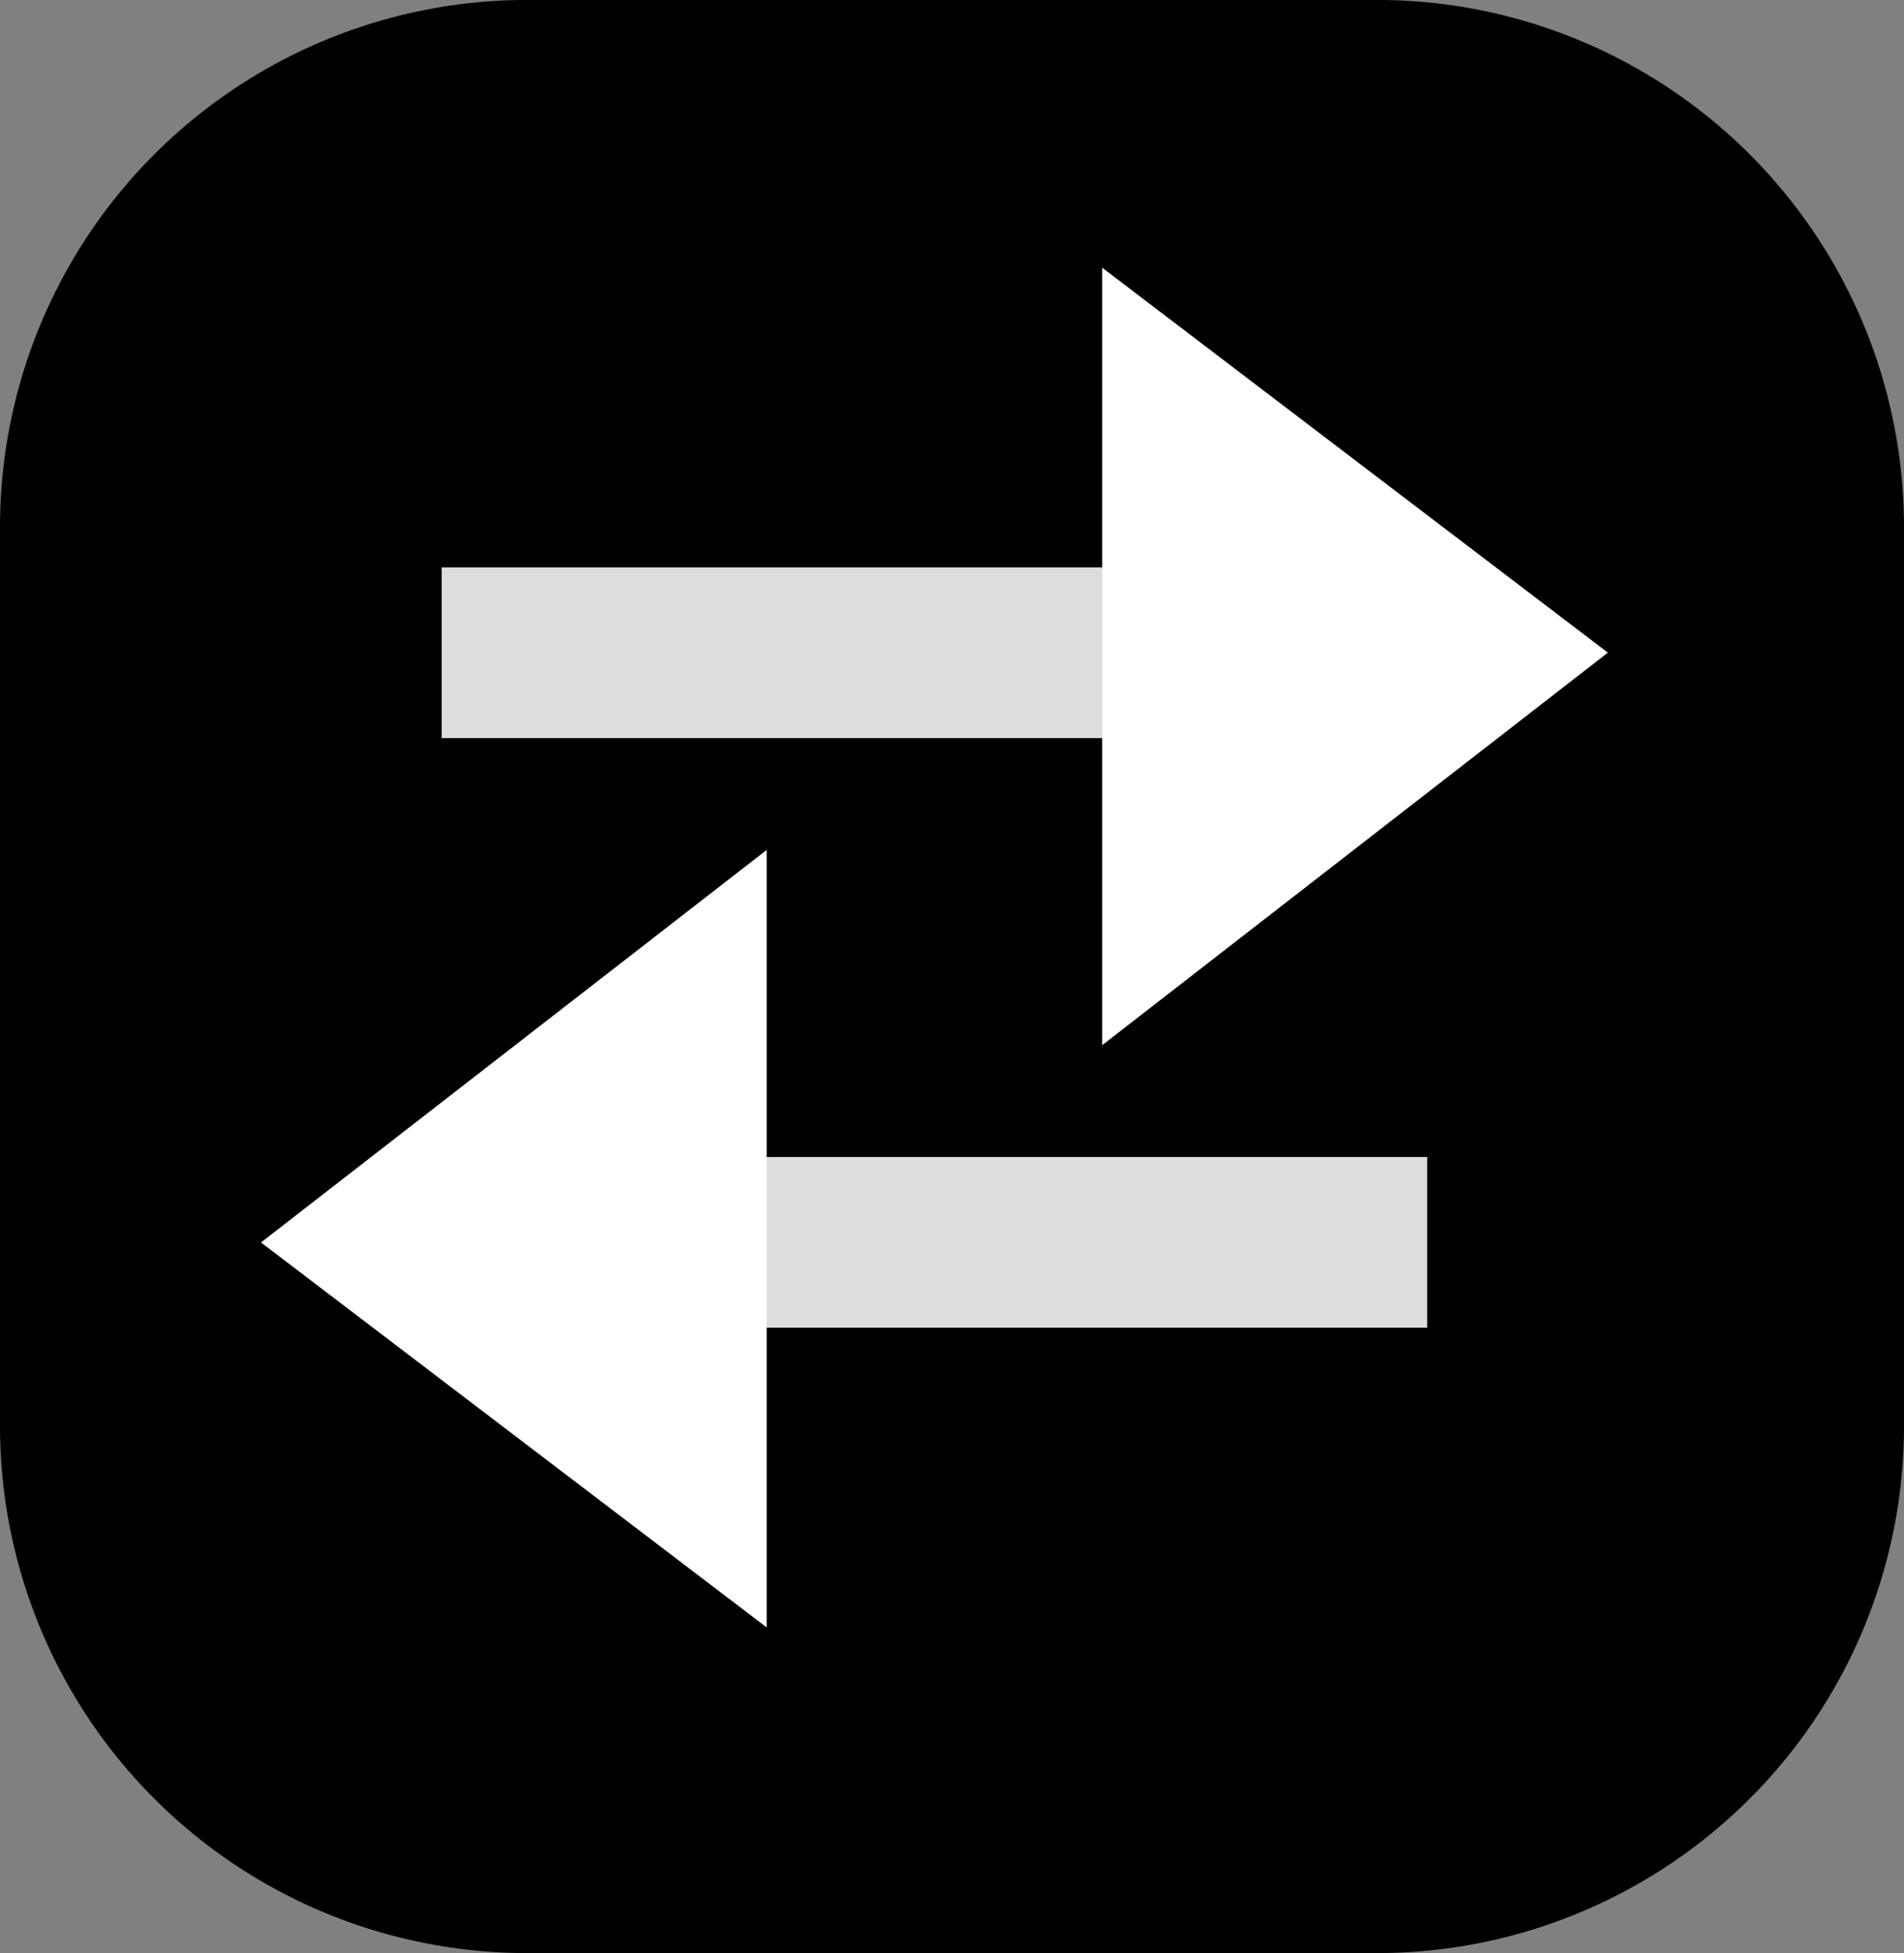 <svg version="1.1" xmlns="http://www.w3.org/2000/svg" xmlns:xlink="http://www.w3.org/1999/xlink" width="27.1" height="27.796"><rect width="100%" height="100%" fill="#808080" stroke="none"/><g transform="translate(-227.7,-169.765)"><g data-paper-data="{&quot;isPaintingLayer&quot;:true}" fill="none" fill-rule="nonzero" stroke="none" stroke-width="none" stroke-linecap="butt" stroke-linejoin="none" stroke-miterlimit="10" stroke-dasharray="" stroke-dashoffset="0" font-family="none" font-weight="none" font-size="none" text-anchor="none" style="mix-blend-mode: normal"><path d="M235.2,190.06v-12.796h12.1v12.796z" data-paper-data="{&quot;zoomLevel&quot;:2.5,&quot;origPos&quot;:null}" fill="none" stroke="#000000" stroke-width="15" stroke-linejoin="round"/><path d="M233.987,180.269v-2.429h11.571v2.429z" data-paper-data="{&quot;origPos&quot;:null}" fill="#dddddd" stroke="none" stroke-width="0" stroke-linejoin="miter"/><path d="M243.388,184.639v-11.064l7.197,5.478z" data-paper-data="{&quot;origPos&quot;:null}" fill="#ffffff" stroke="none" stroke-width="0" stroke-linejoin="miter"/><path d="M248.013,186.231v2.429h-11.571v-2.429z" data-paper-data="{&quot;index&quot;:null,&quot;origPos&quot;:null}" fill="#dddddd" stroke="none" stroke-width="0" stroke-linejoin="miter"/><path d="M238.612,181.861v11.064l-7.197,-5.478z" data-paper-data="{&quot;origPos&quot;:null,&quot;index&quot;:null}" fill="#ffffff" stroke="none" stroke-width="0" stroke-linejoin="miter"/></g></g></svg>